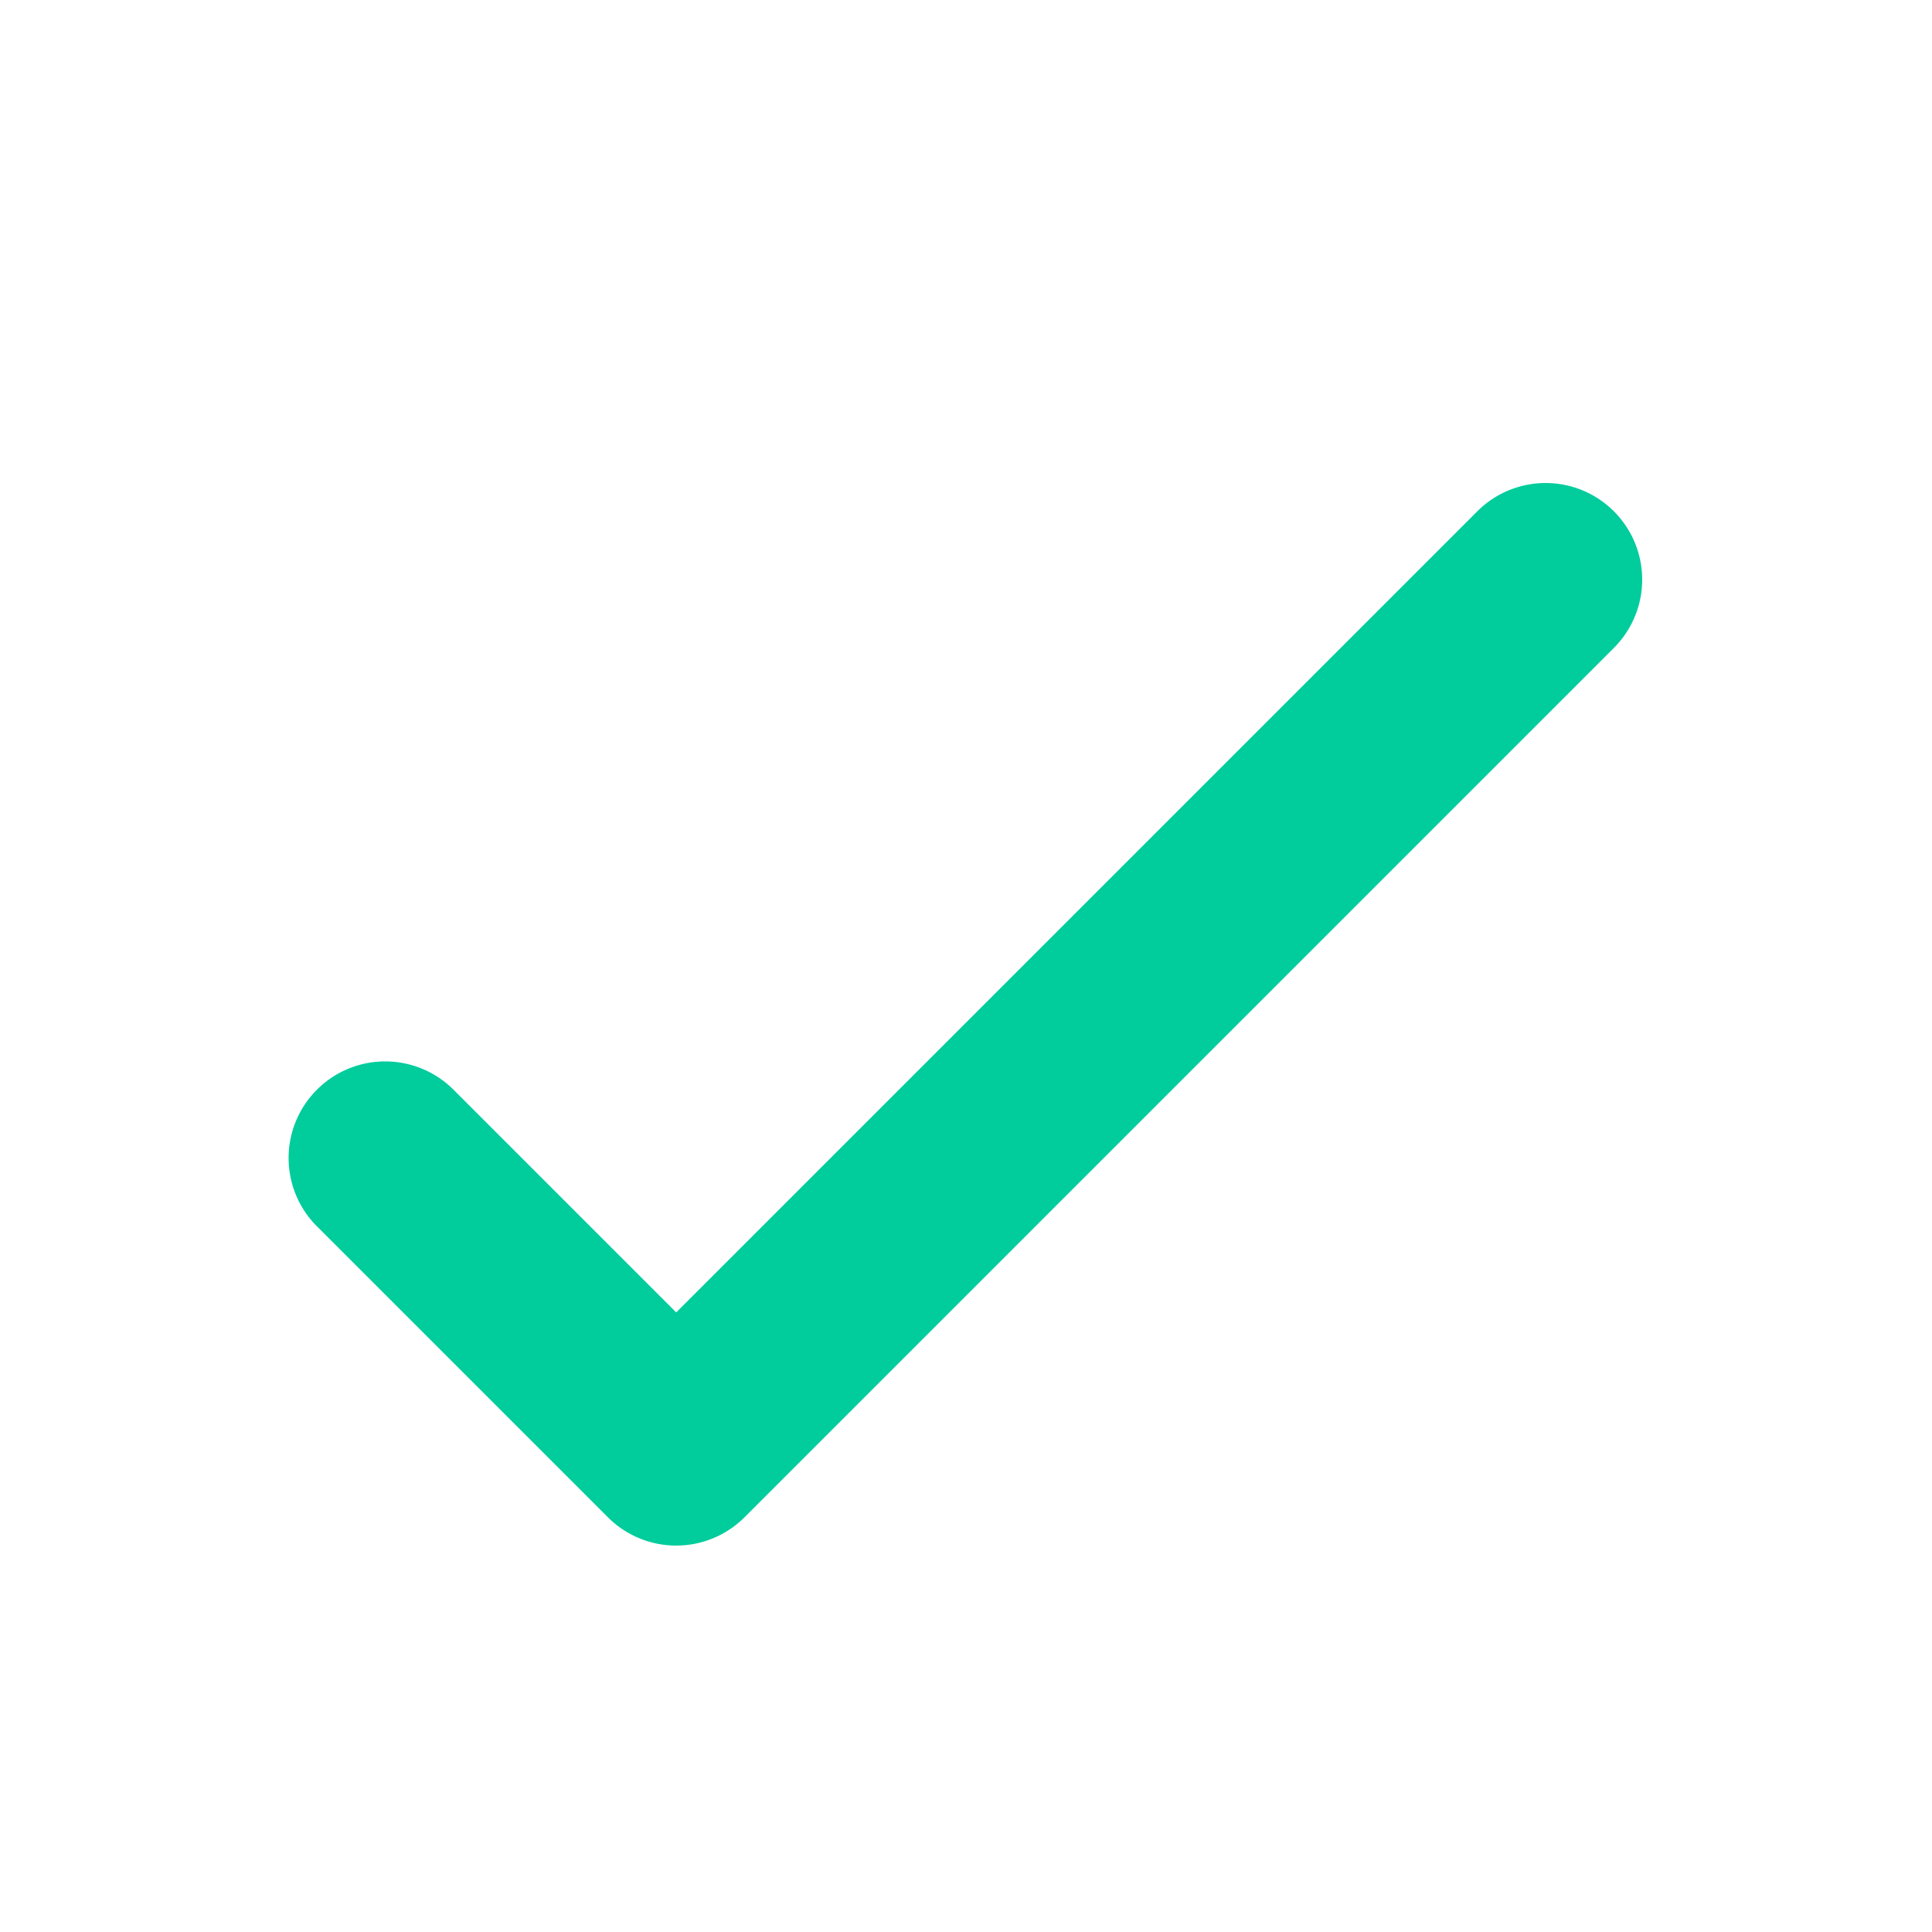  <svg
                xmlns="http://www.w3.org/2000/svg"
                className="h-5 w-5"
                viewBox="0 0 20 20"
                fill="#00cc9c"
              >
                <path
                  fillRule="evenodd"
                  d="M16.707 5.293a1 1 0 00-1.414 0L7 13.586 4.707 11.293a1 1 0 10-1.414 1.414l3 3a1 1 0 001.414 0l9-9a1 1 0 000-1.414z"
                  clipRule="evenodd"
                />
              </svg>